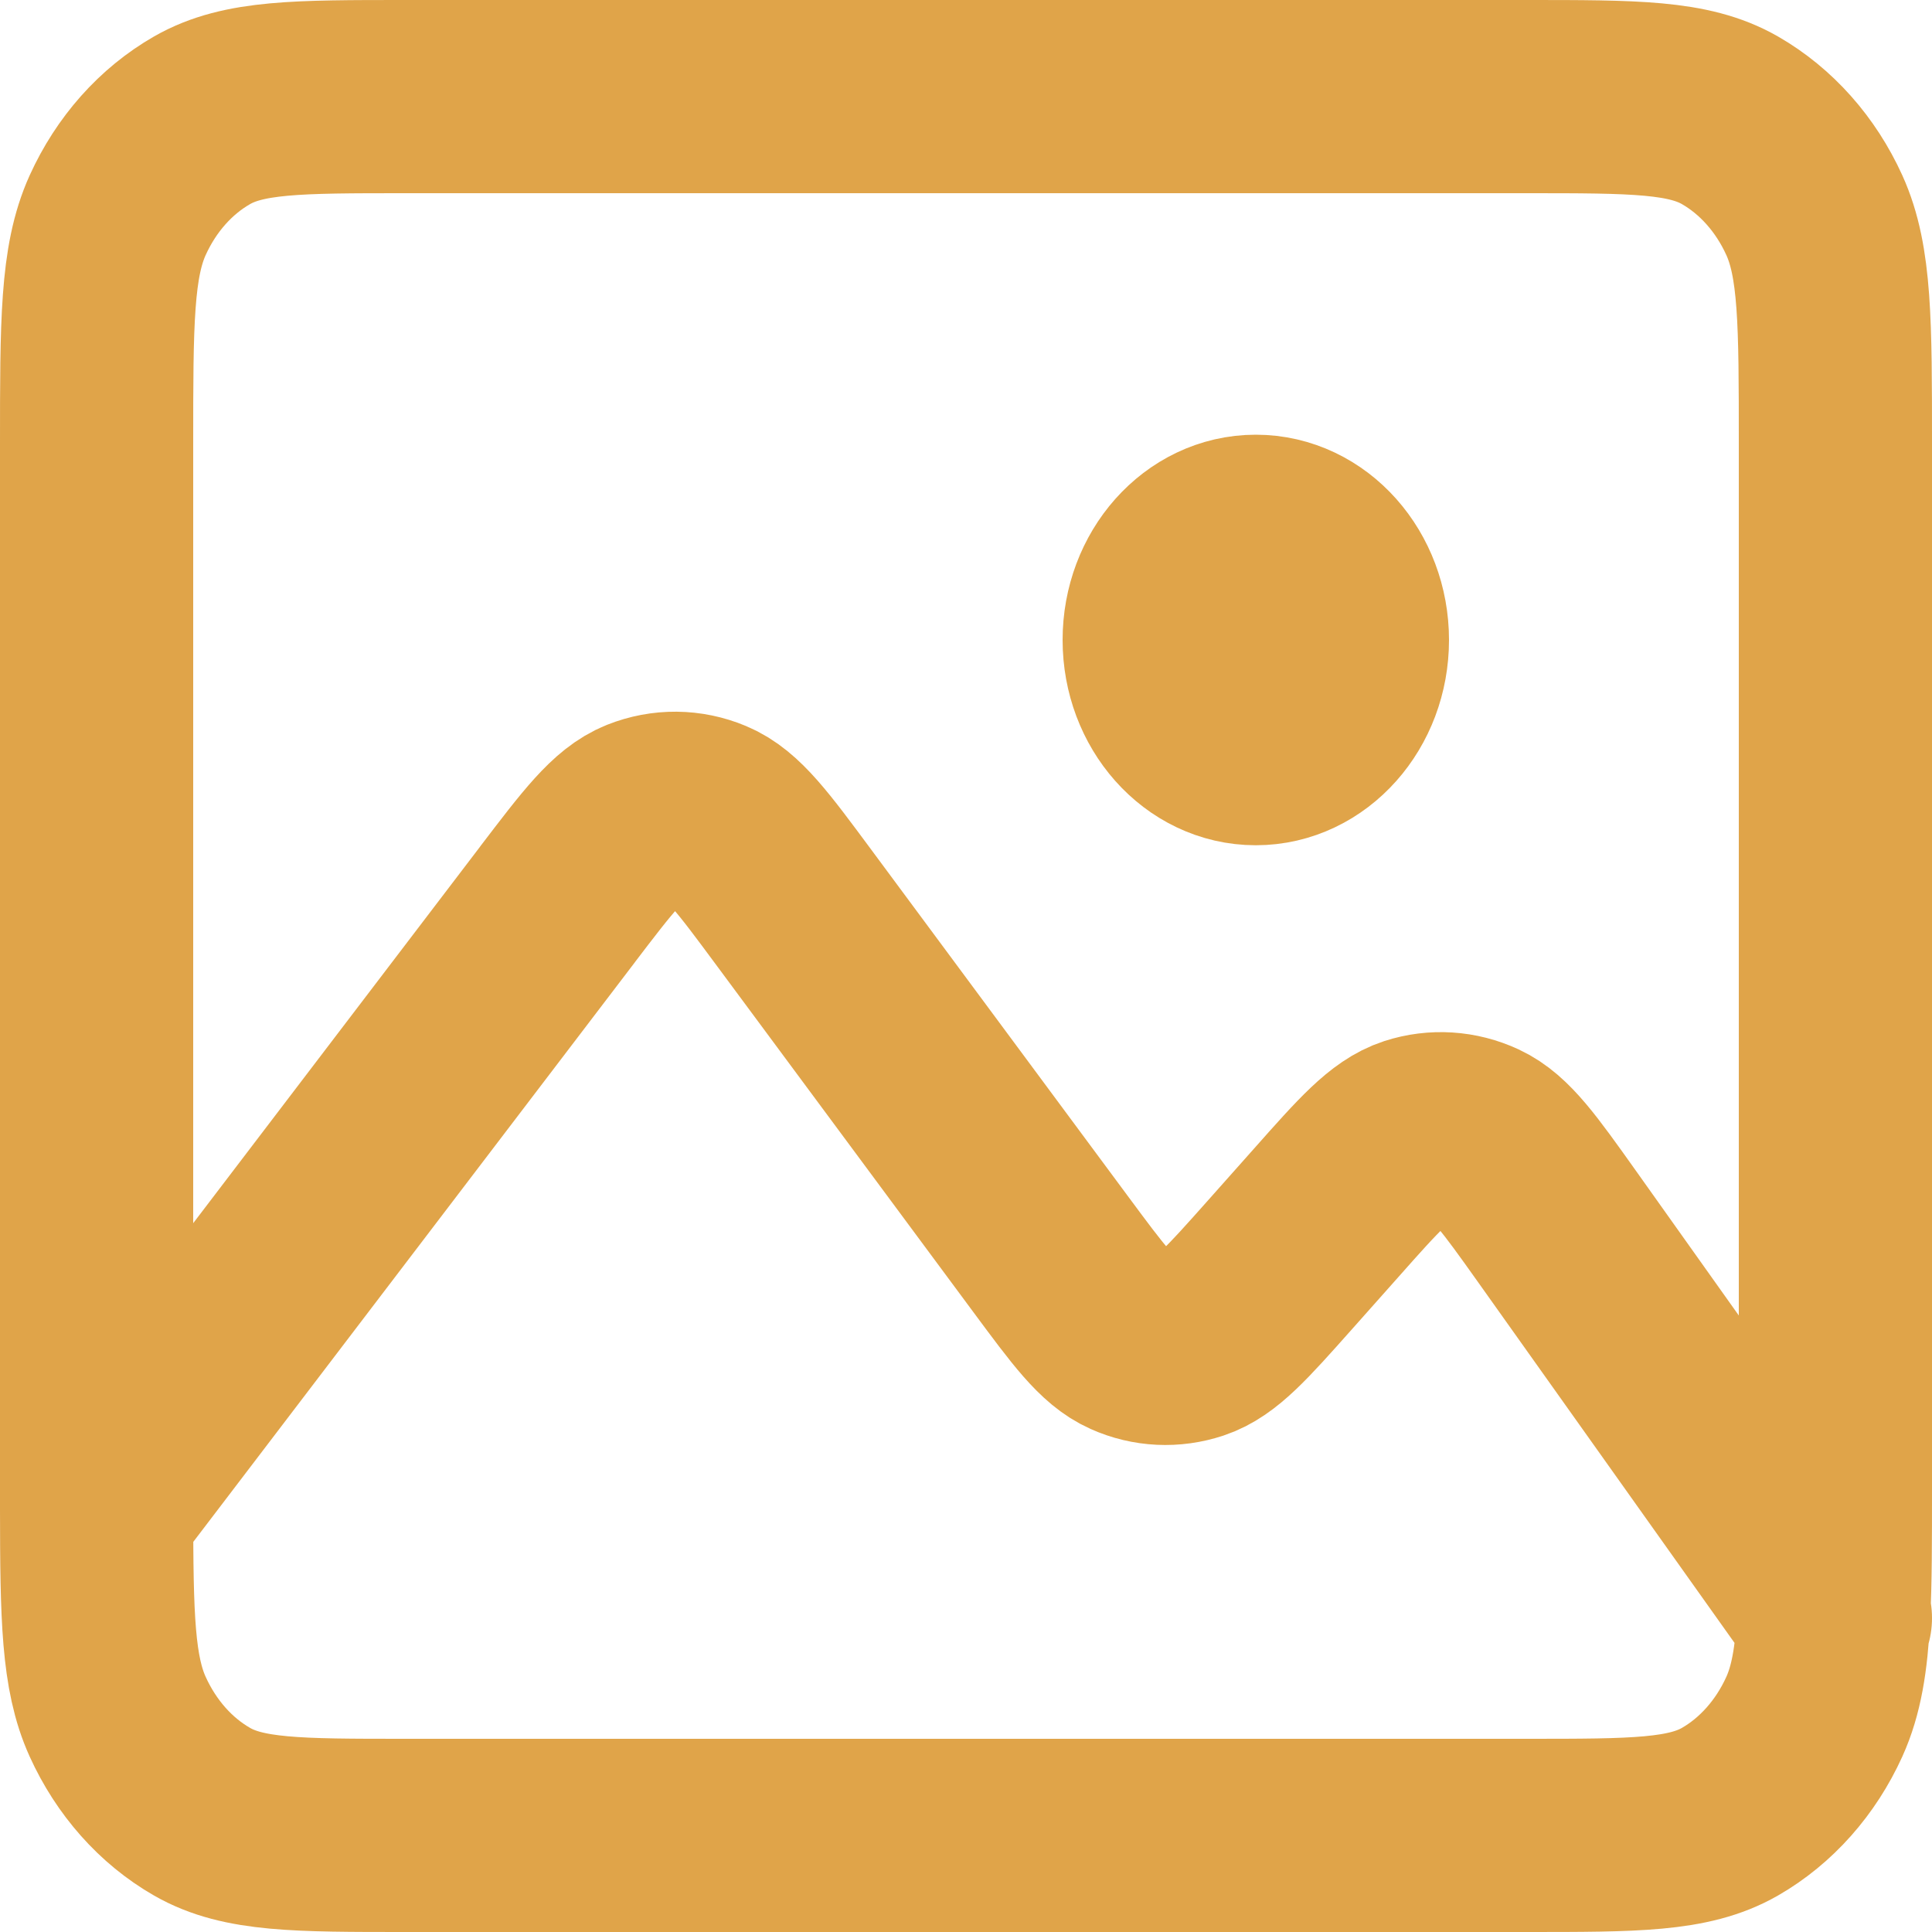 <svg width="20" height="20" viewBox="0 0 20 20" fill="none" xmlns="http://www.w3.org/2000/svg">
<path d="M1 15.625C1 15.552 1 15.477 1 15.4V4.6C1 3.34 1 2.71 1.218 2.228C1.41 1.805 1.715 1.461 2.092 1.245C2.52 1 3.08 1 4.2 1H15.8C16.92 1 17.48 1 17.908 1.245C18.284 1.461 18.59 1.805 18.782 2.228C19 2.709 19 3.339 19 4.597V15.403C19 15.949 19 16.376 18.982 16.725M1 15.625C1.001 16.737 1.013 17.319 1.218 17.771C1.41 18.194 1.715 18.539 2.092 18.755C2.519 19 3.079 19 4.197 19H15.804C16.922 19 17.48 19 17.908 18.755C18.284 18.539 18.59 18.194 18.782 17.771C18.905 17.499 18.959 17.179 18.982 16.725M1 15.625L5.768 9.367L5.769 9.365C6.192 8.81 6.404 8.532 6.655 8.432C6.876 8.344 7.117 8.346 7.336 8.438C7.587 8.542 7.795 8.823 8.212 9.386L10.883 12.992C11.269 13.513 11.463 13.775 11.699 13.88C11.906 13.973 12.136 13.983 12.35 13.912C12.594 13.831 12.809 13.589 13.239 13.106L13.736 12.547C14.173 12.054 14.392 11.809 14.64 11.728C14.857 11.658 15.09 11.673 15.299 11.77C15.537 11.881 15.73 12.151 16.117 12.695L18.982 16.725M18.982 16.725L19 16.75M13 7.75C12.448 7.75 12 7.246 12 6.625C12 6.004 12.448 5.5 13 5.5C13.552 5.5 14 6.004 14 6.625C14 7.246 13.552 7.75 13 7.75Z" stroke="#E0A449" stroke-width="2" stroke-linecap="round" stroke-linejoin="round"/>
</svg>
